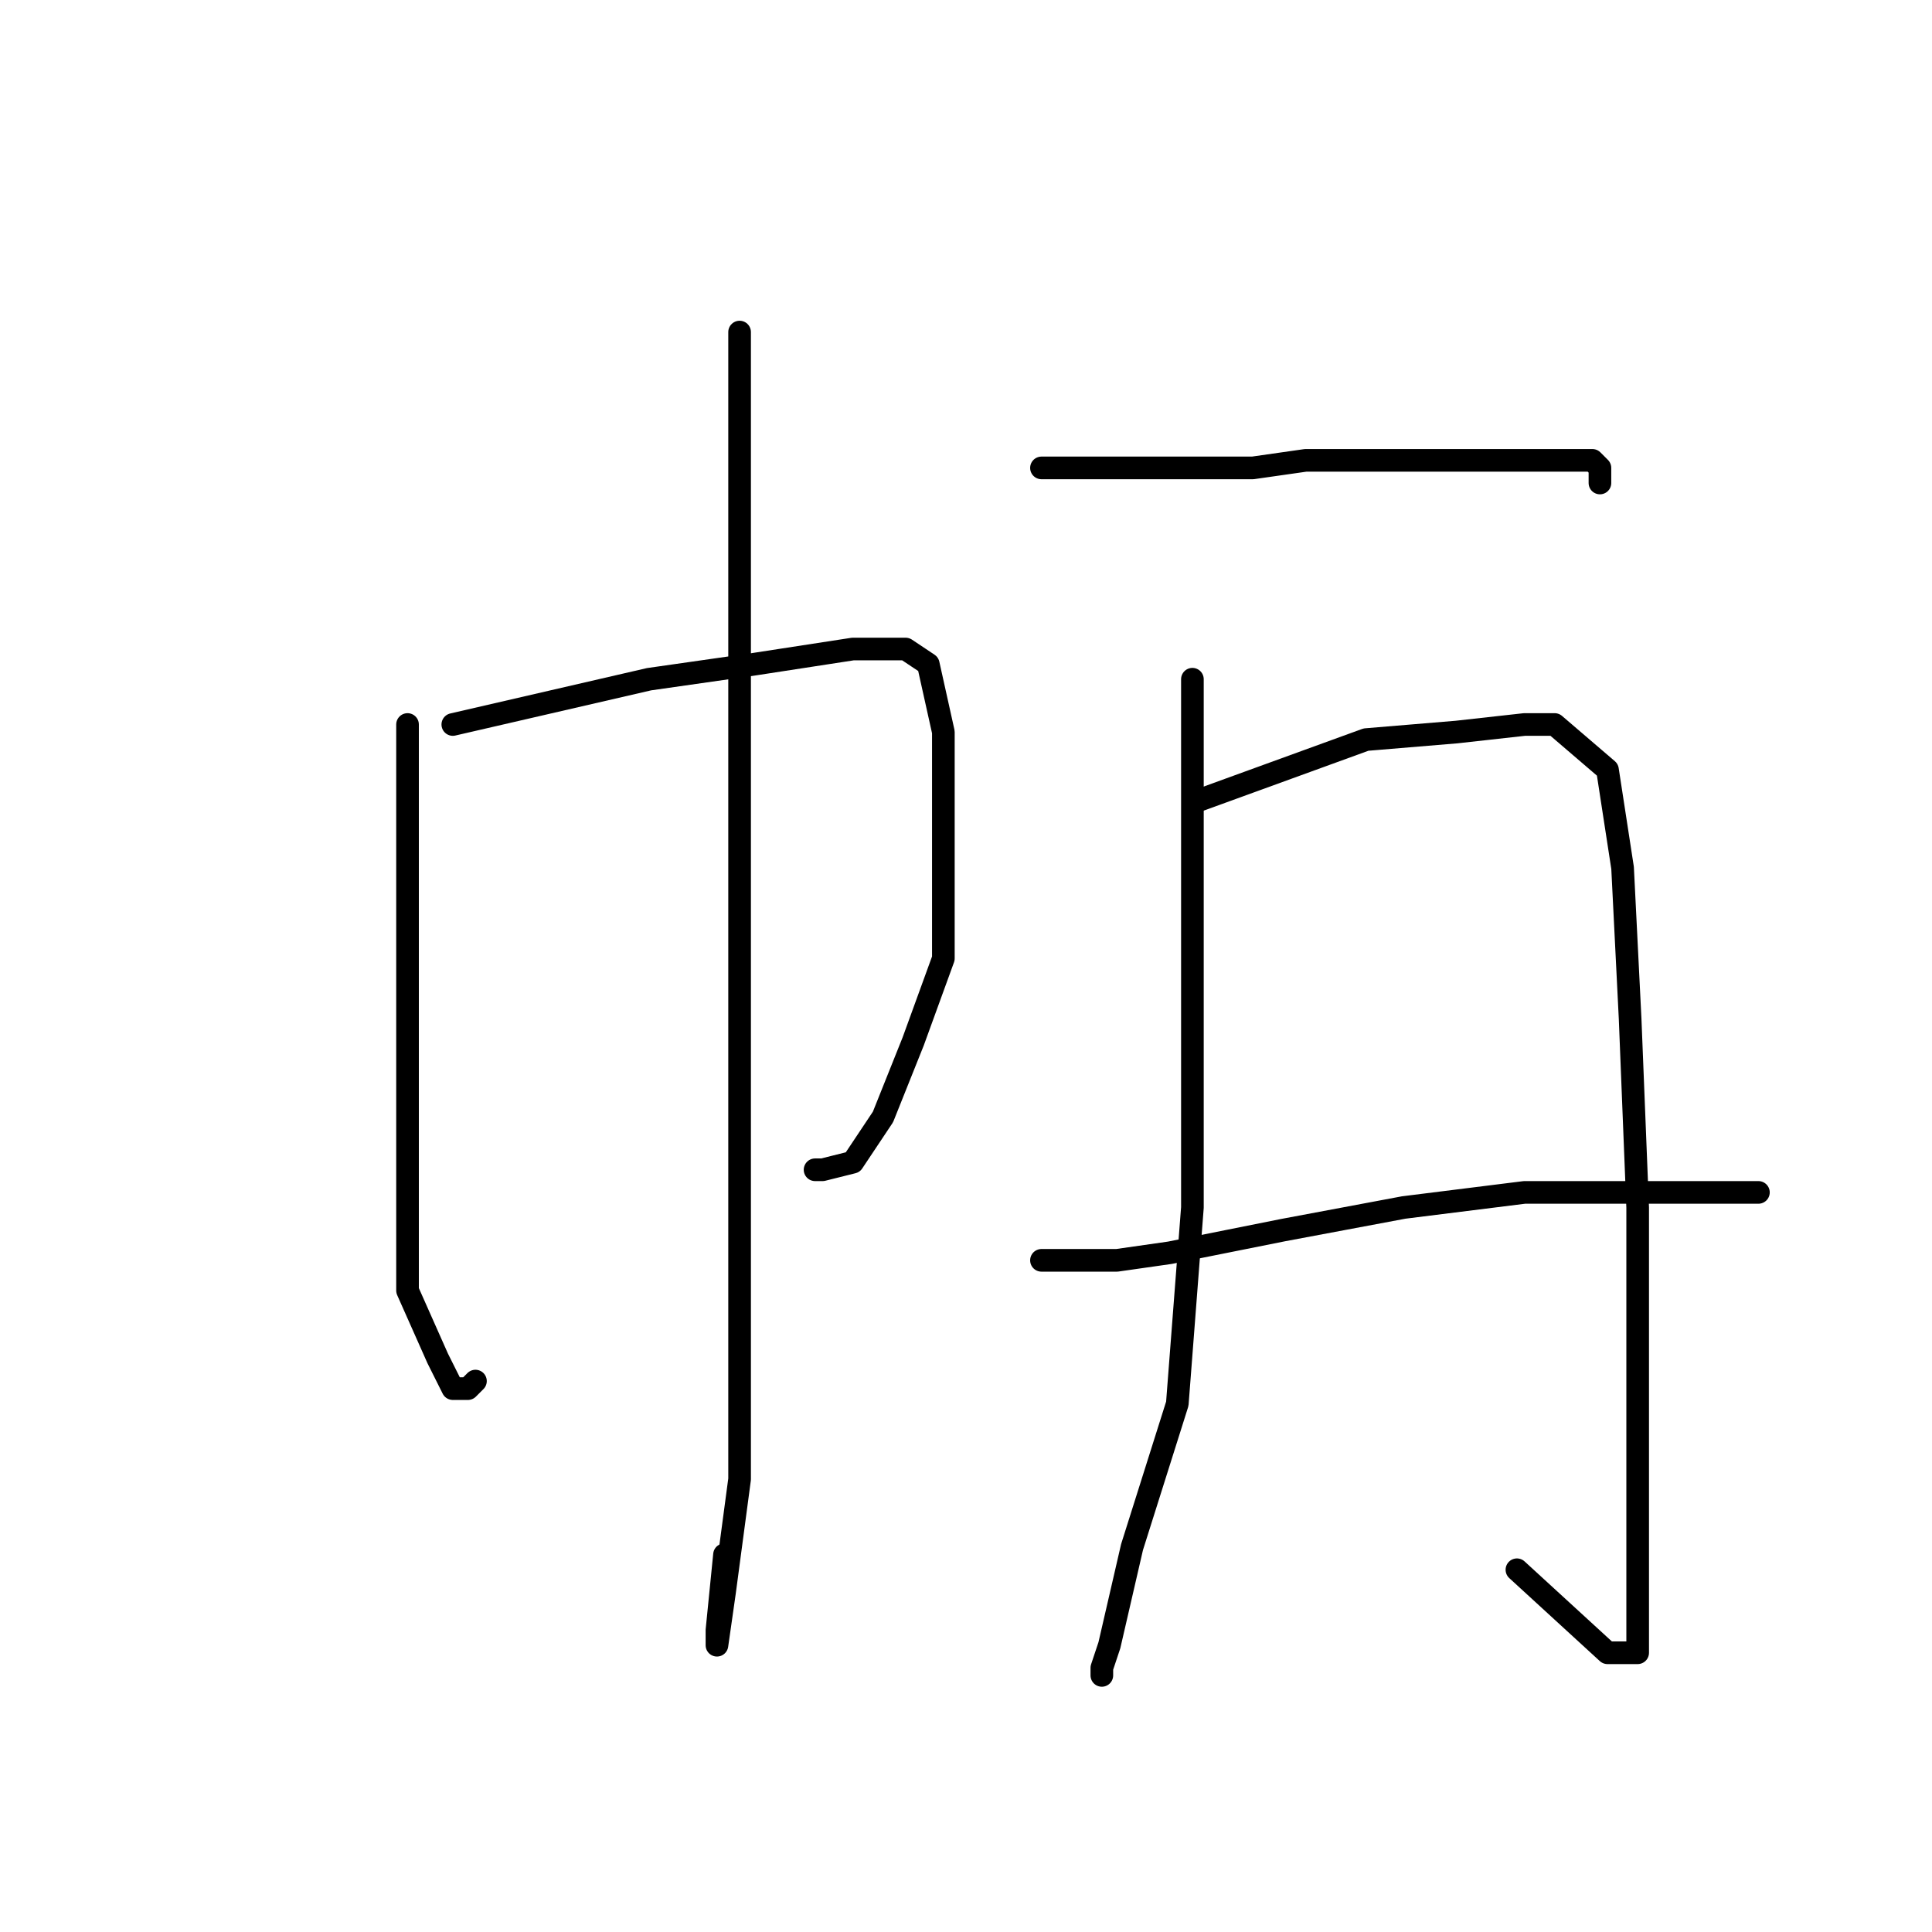 <?xml version="1.0" standalone="no"?>
    <svg width="256" height="256" xmlns="http://www.w3.org/2000/svg" version="1.1">
    <polyline stroke="black" stroke-width="3" stroke-linecap="round" fill="transparent" stroke-linejoin="round" points="54 96 54 112 54 128 54 156 54 171 58 180 60 184 62 184 63 183 63 183 " />
        <polyline stroke="black" stroke-width="3" stroke-linecap="round" fill="transparent" stroke-linejoin="round" points="60 96 73 93 86 90 100 88 113 86 120 86 123 88 125 97 125 111 125 127 121 138 117 148 113 154 109 155 108 155 108 155 " />
        <polyline stroke="black" stroke-width="3" stroke-linecap="round" fill="transparent" stroke-linejoin="round" points="98 44 98 51 98 58 98 78 98 108 98 142 98 173 98 196 96 211 95 218 95 216 96 206 96 206 " />
        <polyline stroke="black" stroke-width="3" stroke-linecap="round" fill="transparent" stroke-linejoin="round" points="138 62 145 62 152 62 166 62 173 61 193 61 198 61 206 61 211 61 212 62 212 64 212 64 " />
        <polyline stroke="black" stroke-width="3" stroke-linecap="round" fill="transparent" stroke-linejoin="round" points="158 90 158 101 158 112 158 135 158 160 156 186 150 205 147 218 146 221 146 222 146 222 " />
        <polyline stroke="black" stroke-width="3" stroke-linecap="round" fill="transparent" stroke-linejoin="round" points="159 106 170 102 181 98 193 97 202 96 206 96 213 102 215 115 216 135 217 160 217 183 217 200 217 212 217 218 217 219 216 219 213 219 201 208 201 208 " />
        <polyline stroke="black" stroke-width="3" stroke-linecap="round" fill="transparent" stroke-linejoin="round" points="138 167 143 167 148 167 155 166 170 163 186 160 202 158 215 158 225 158 231 158 233 158 233 158 " />
        </svg>